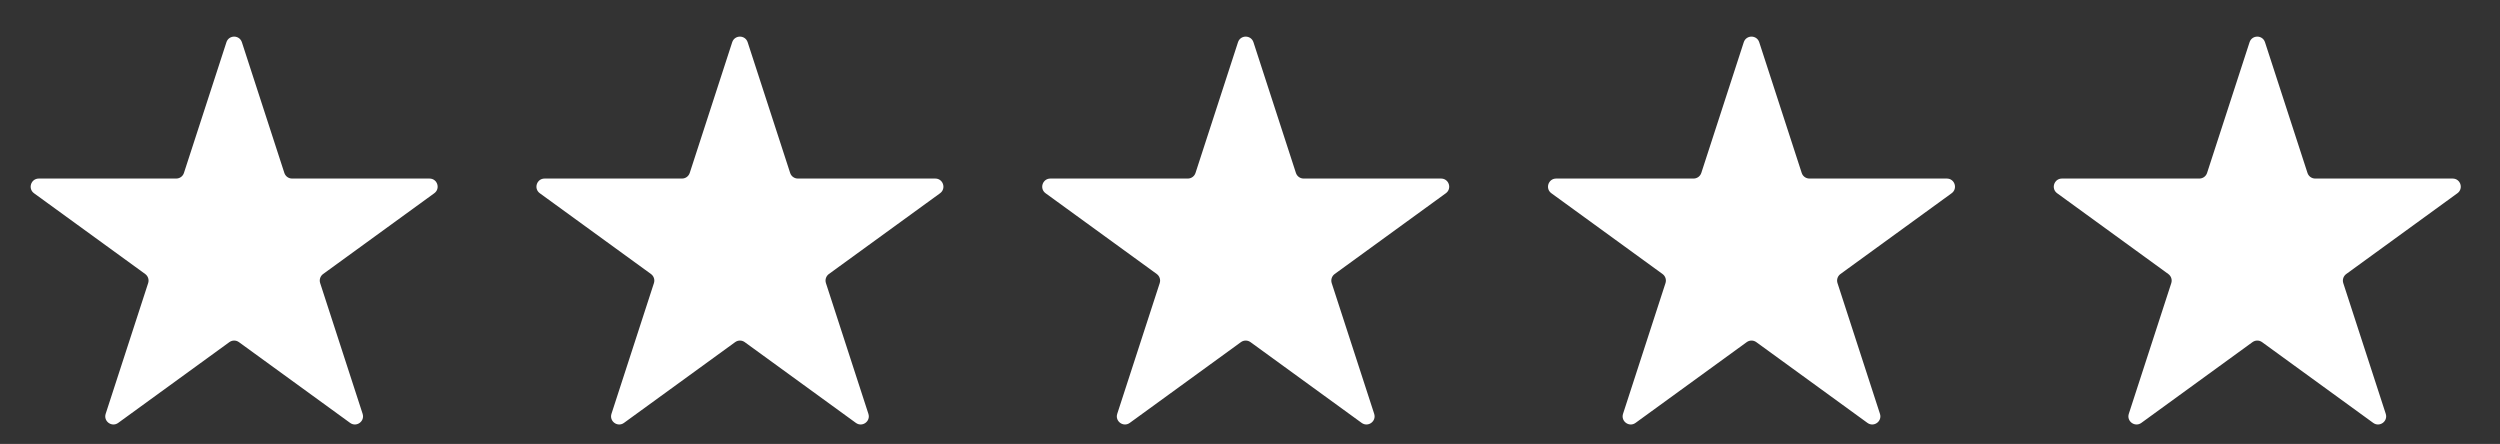<svg width="107" height="19" viewBox="0 0 107 19" fill="none" xmlns="http://www.w3.org/2000/svg">
<rect x="0" y="0" width="107" height="19" fill="#333333" stroke="none"/>
<path d="M9.691 1.808C9.795 1.487 10.248 1.487 10.353 1.808L12.17 7.401C12.217 7.545 12.35 7.642 12.501 7.642H18.383C18.72 7.642 18.86 8.073 18.587 8.271L13.829 11.728C13.707 11.817 13.656 11.974 13.703 12.117L15.52 17.711C15.624 18.032 15.257 18.298 14.985 18.1L10.226 14.643C10.104 14.554 9.939 14.554 9.817 14.643L5.059 18.1C4.786 18.298 4.419 18.032 4.523 17.711L6.341 12.117C6.388 11.974 6.337 11.817 6.215 11.728L1.456 8.271C1.184 8.073 1.324 7.642 1.661 7.642H7.542C7.693 7.642 7.827 7.545 7.873 7.401L9.691 1.808Z" fill="white"/>
<path d="M31.338 1.808C31.442 1.487 31.896 1.487 32 1.808L33.818 7.401C33.864 7.545 33.998 7.642 34.149 7.642H40.03C40.367 7.642 40.507 8.073 40.235 8.271L35.476 11.728C35.354 11.817 35.303 11.974 35.35 12.117L37.167 17.711C37.272 18.032 36.905 18.298 36.632 18.1L31.874 14.643C31.752 14.554 31.587 14.554 31.465 14.643L26.706 18.1C26.434 18.298 26.067 18.032 26.171 17.711L27.988 12.117C28.035 11.974 27.984 11.817 27.862 11.728L23.104 8.271C22.831 8.073 22.971 7.642 23.308 7.642H29.19C29.341 7.642 29.474 7.545 29.521 7.401L31.338 1.808Z" fill="white"/>
<path d="M52.986 1.808C53.09 1.487 53.543 1.487 53.648 1.808L55.465 7.401C55.512 7.545 55.645 7.642 55.796 7.642H61.678C62.015 7.642 62.155 8.073 61.882 8.271L57.124 11.728C57.002 11.817 56.951 11.974 56.997 12.117L58.815 17.711C58.919 18.032 58.552 18.298 58.279 18.1L53.521 14.643C53.399 14.554 53.234 14.554 53.112 14.643L48.354 18.1C48.081 18.298 47.714 18.032 47.818 17.711L49.636 12.117C49.682 11.974 49.631 11.817 49.51 11.728L44.751 8.271C44.478 8.073 44.619 7.642 44.956 7.642H50.837C50.988 7.642 51.122 7.545 51.168 7.401L52.986 1.808Z" fill="white"/>
<path d="M74.633 1.808C74.737 1.487 75.191 1.487 75.295 1.808L77.113 7.401C77.159 7.545 77.293 7.642 77.444 7.642H83.325C83.662 7.642 83.802 8.073 83.53 8.271L78.771 11.728C78.649 11.817 78.598 11.974 78.645 12.117L80.462 17.711C80.567 18.032 80.2 18.298 79.927 18.1L75.169 14.643C75.047 14.554 74.882 14.554 74.76 14.643L70.001 18.1C69.729 18.298 69.362 18.032 69.466 17.711L71.283 12.117C71.33 11.974 71.279 11.817 71.157 11.728L66.399 8.271C66.126 8.073 66.266 7.642 66.603 7.642H72.485C72.635 7.642 72.769 7.545 72.816 7.401L74.633 1.808Z" fill="white"/>
<path d="M96.281 1.808C96.385 1.487 96.838 1.487 96.942 1.808L98.76 7.401C98.807 7.545 98.94 7.642 99.091 7.642H104.973C105.31 7.642 105.45 8.073 105.177 8.271L100.419 11.728C100.297 11.817 100.246 11.974 100.292 12.117L102.11 17.711C102.214 18.032 101.847 18.298 101.574 18.1L96.816 14.643C96.694 14.554 96.529 14.554 96.407 14.643L91.649 18.1C91.376 18.298 91.009 18.032 91.113 17.711L92.931 12.117C92.977 11.974 92.926 11.817 92.804 11.728L88.046 8.271C87.773 8.073 87.914 7.642 88.251 7.642H94.132C94.283 7.642 94.417 7.545 94.463 7.401L96.281 1.808Z" fill="white"/>
</svg>

